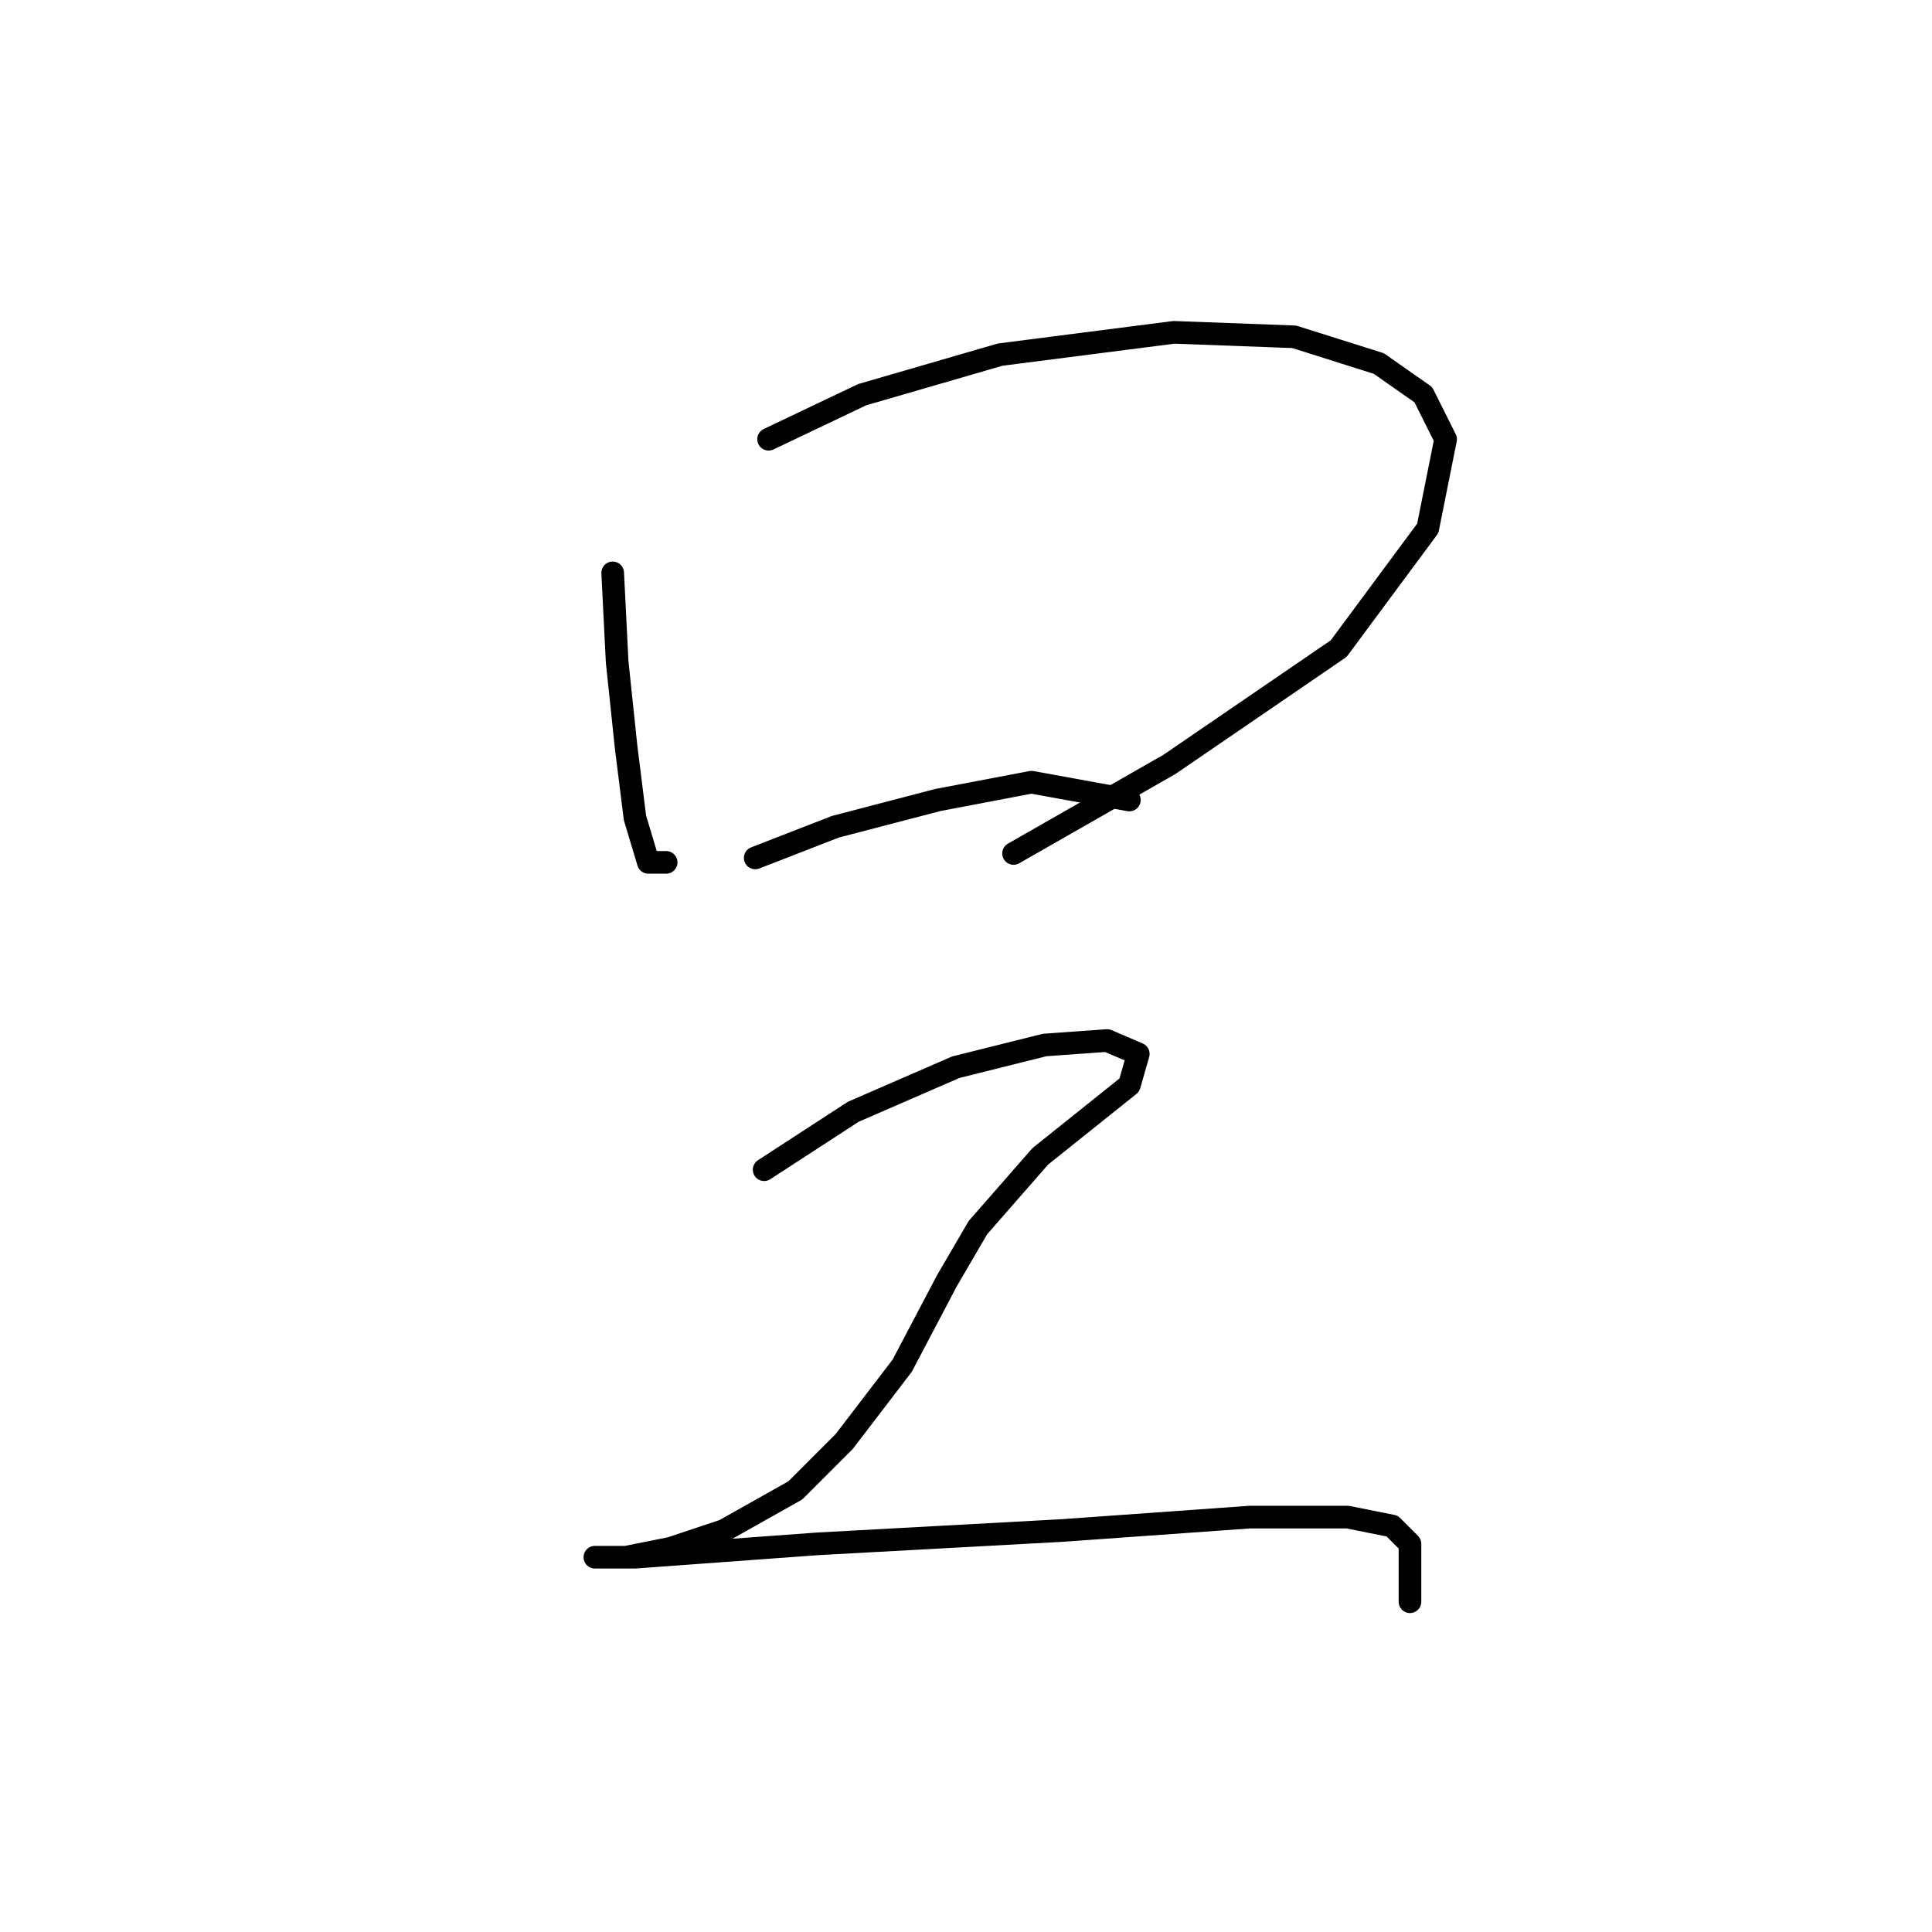 <?xml version="1.0" standalone="no"?>
    <svg width="256" height="256" xmlns="http://www.w3.org/2000/svg" version="1.1">
    <polyline stroke="black" stroke-width="3" stroke-linecap="round" fill="transparent" stroke-linejoin="round" points="81.185 75.907 81.776 87.711 82.956 98.924 84.136 108.367 85.907 114.269 88.268 114.269 88.268 114.269 " />
        <polyline stroke="black" stroke-width="3" stroke-linecap="round" fill="transparent" stroke-linejoin="round" points="101.842 58.201 114.236 52.3 132.531 46.988 155.549 44.037 171.484 44.627 182.697 48.168 188.599 52.3 191.55 58.201 189.189 70.005 177.386 85.94 154.958 101.285 134.302 113.089 134.302 113.089 " />
        <polyline stroke="black" stroke-width="3" stroke-linecap="round" fill="transparent" stroke-linejoin="round" points="100.071 113.679 110.695 109.547 124.269 106.006 136.663 103.646 149.647 106.006 149.647 106.006 " />
        <polyline stroke="black" stroke-width="3" stroke-linecap="round" fill="transparent" stroke-linejoin="round" points="101.252 154.992 113.055 147.319 126.63 141.417 138.433 138.466 146.696 137.876 150.827 139.647 149.647 143.778 143.745 148.5 137.843 153.221 133.712 157.943 129.581 162.664 125.449 169.746 119.547 180.96 111.875 190.993 105.383 197.485 95.94 202.797 88.858 205.157 82.956 206.338 78.825 206.338 78.825 206.338 84.136 206.338 108.334 204.567 140.794 202.797 165.582 201.026 178.566 201.026 184.468 202.206 186.828 204.567 186.828 212.24 186.828 212.24 " />
        </svg>